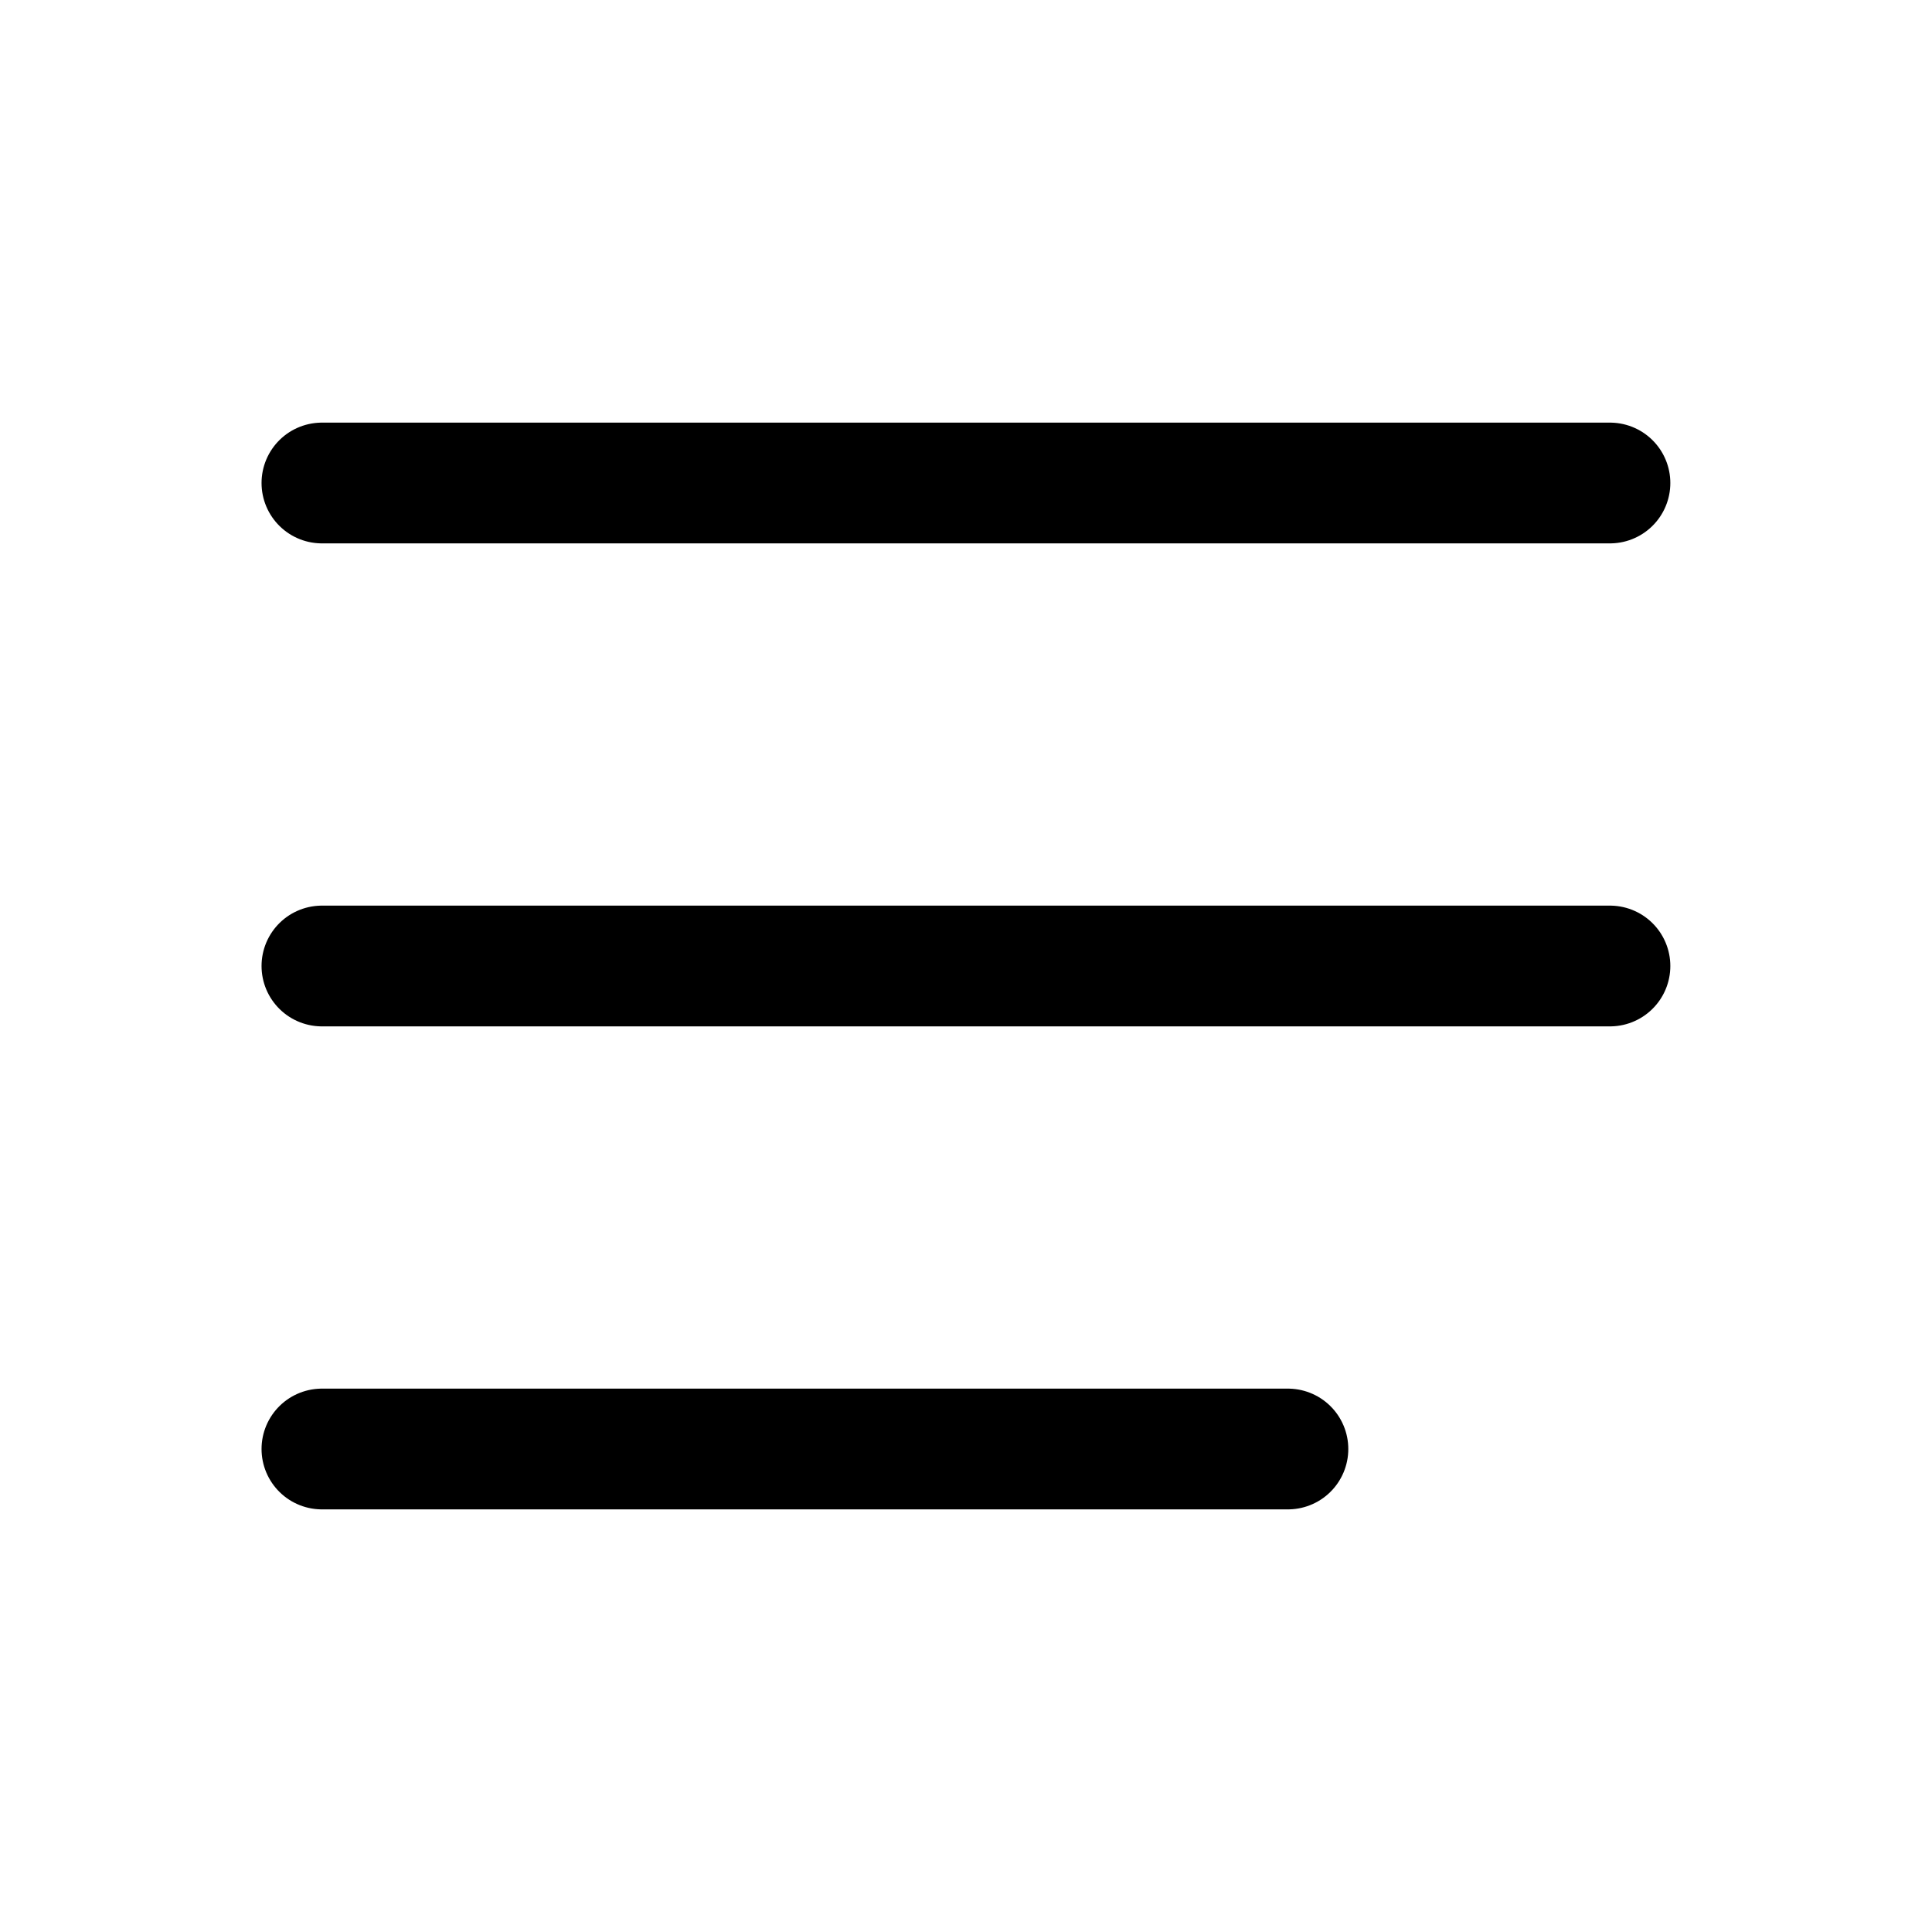 <svg width="16" height="16" viewBox="0 0 16 16" fill="none" xmlns="http://www.w3.org/2000/svg">
<path d="M2.666 4H13.333M2.666 8H13.333M2.666 12H10.666" stroke="black" stroke-linecap="round" stroke-linejoin="round"/>
</svg>
